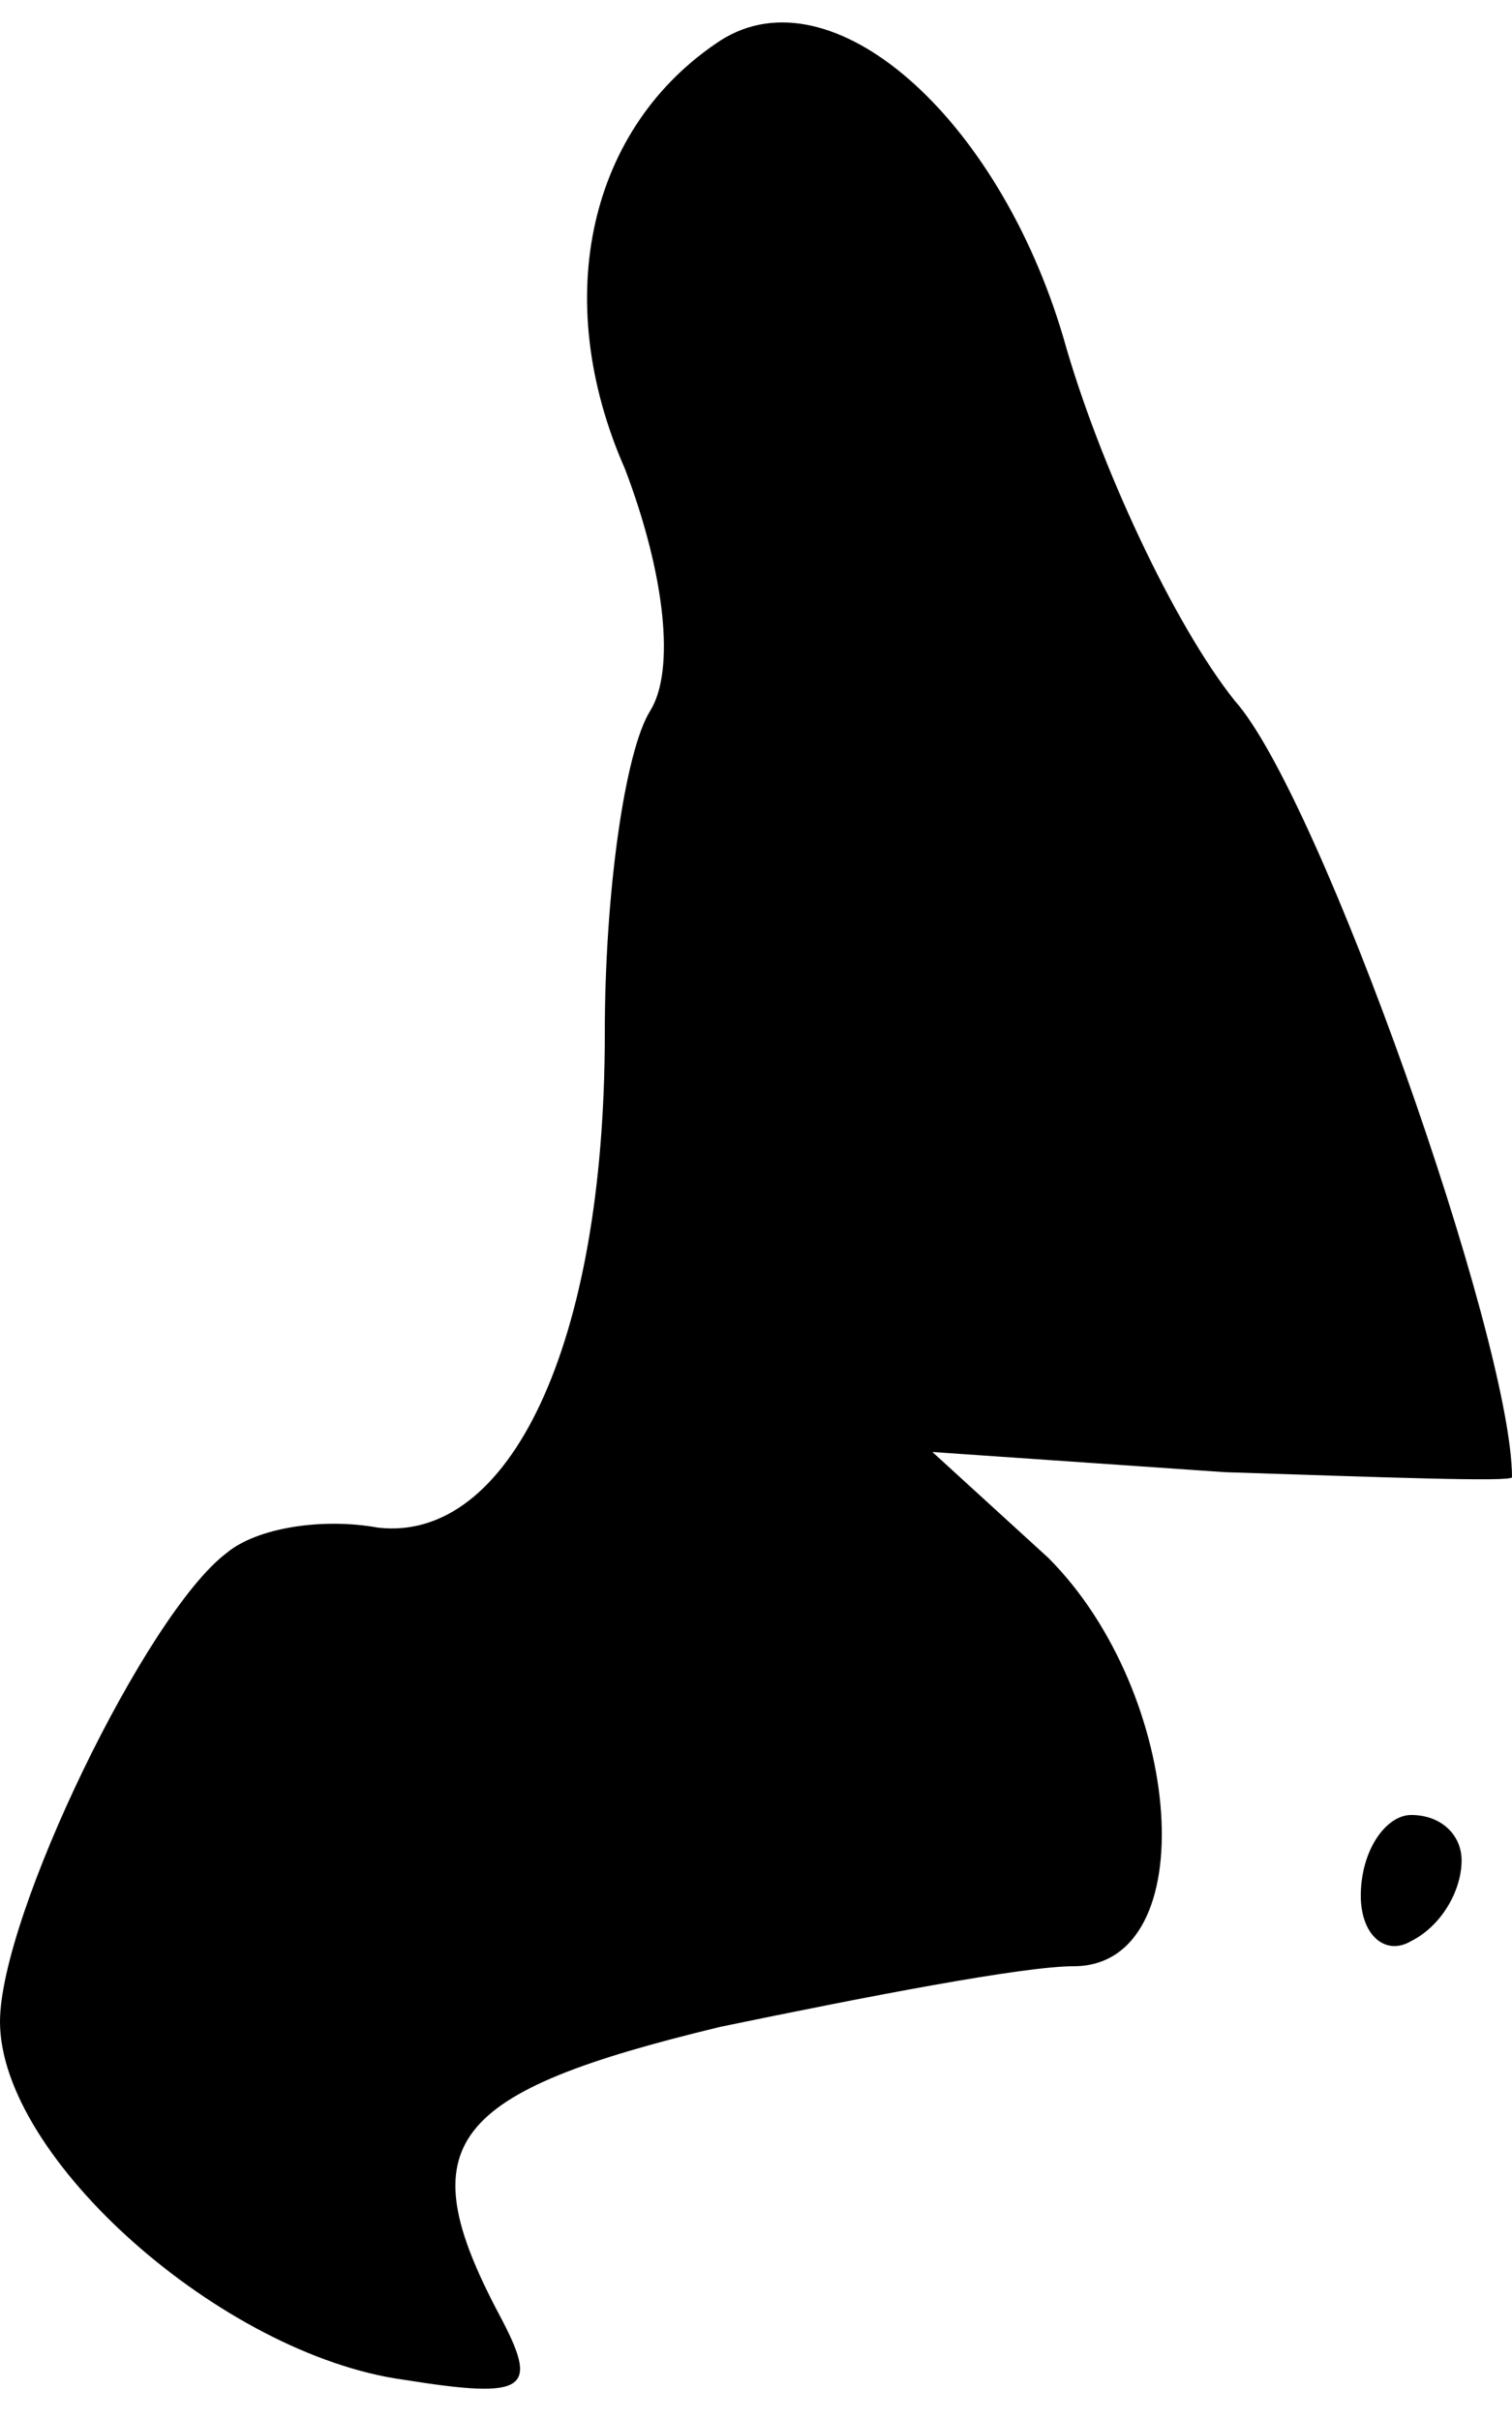 <?xml version="1.0" standalone="no"?>
<!DOCTYPE svg PUBLIC "-//W3C//DTD SVG 20010904//EN"
 "http://www.w3.org/TR/2001/REC-SVG-20010904/DTD/svg10.dtd">
<svg version="1.0" xmlns="http://www.w3.org/2000/svg"
 width="30pt" height="48pt" viewBox="0 0 30 48"
 preserveAspectRatio="xMidYMid meet">
<g transform="translate(0,48) scale(0.1,-0.1)"
fill="#000000" stroke="none">
<path fill="#000000" stroke="none" d="M143 472 c-26 -17 -34 -51 -19 -85 8
-21 10 -40 5 -48 -5 -8 -9 -36 -9 -64 0 -62 -19 -101 -45 -98 -11 2 -24 0 -30
-5 -16 -12 -45 -72 -45 -93 0 -27 44 -66 80 -71 25 -4 27 -2 19 13 -18 34 -10
44 44 57 29 6 60 12 70 12 26 0 22 54 -5 81 l-23 21 58 -4 c31 -1 57 -2 57 -1
0 27 -38 135 -55 154 -12 15 -27 47 -34 72 -13 44 -46 73 -68 59z"/>
<path fill="#000000" stroke="none" d="M270 104 c0 -8 5 -12 10 -9 6 3 10 10
10 16 0 5 -4 9 -10 9 -5 0 -10 -7 -10 -16z"/>
</g>
</svg>
